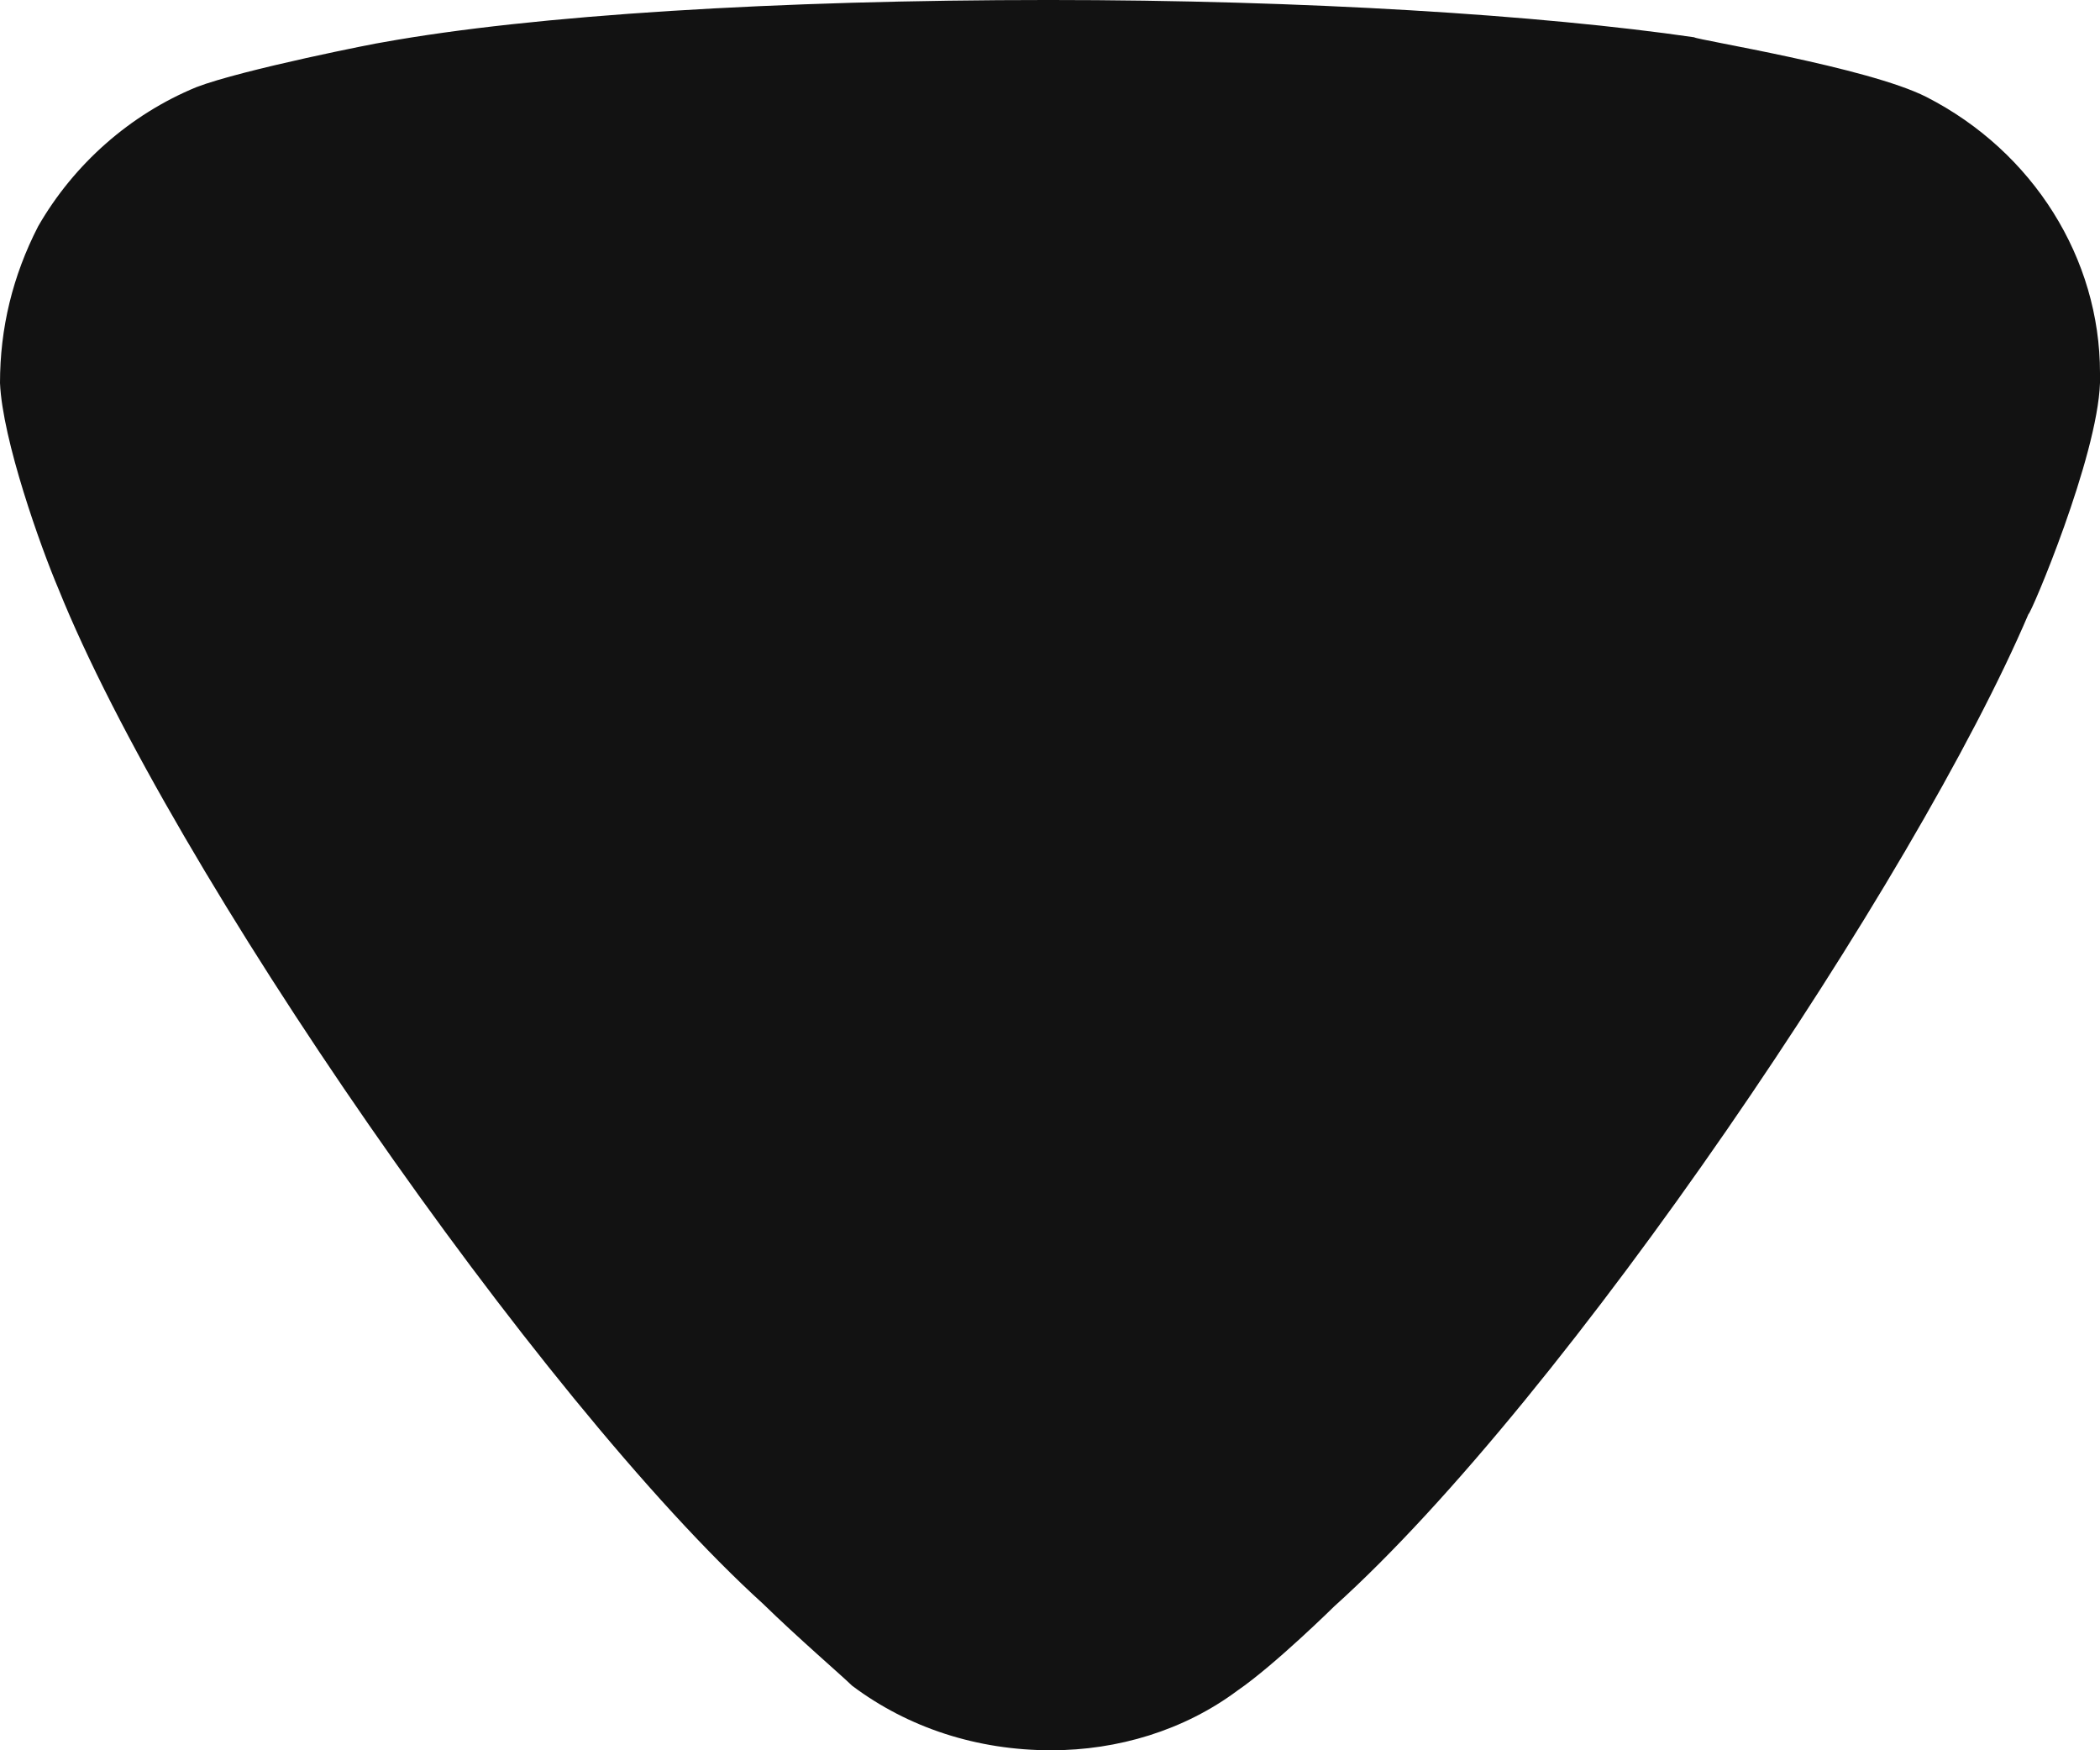 <svg width="12" height="10" viewBox="0 0 12 10" fill="none" xmlns="http://www.w3.org/2000/svg">
<path d="M4.869 9.631C4.811 9.574 4.563 9.361 4.359 9.162C3.076 7.997 0.976 4.958 0.335 3.367C0.232 3.125 0.014 2.514 0 2.188C0 1.875 0.072 1.577 0.218 1.293C0.422 0.938 0.743 0.654 1.122 0.498C1.385 0.397 2.172 0.242 2.186 0.242C3.047 0.086 4.446 -6.10352e-05 5.992 -6.10352e-05C7.465 -6.10352e-05 8.807 0.086 9.681 0.213C9.695 0.228 10.673 0.384 11.008 0.554C11.62 0.867 12 1.478 12 2.131V2.188C11.985 2.614 11.605 3.509 11.591 3.509C10.949 5.014 8.952 7.983 7.625 9.177C7.625 9.177 7.284 9.513 7.071 9.659C6.765 9.887 6.386 10 6.007 10C5.584 10 5.19 9.872 4.869 9.631Z" fill="#121212"/>
</svg>
